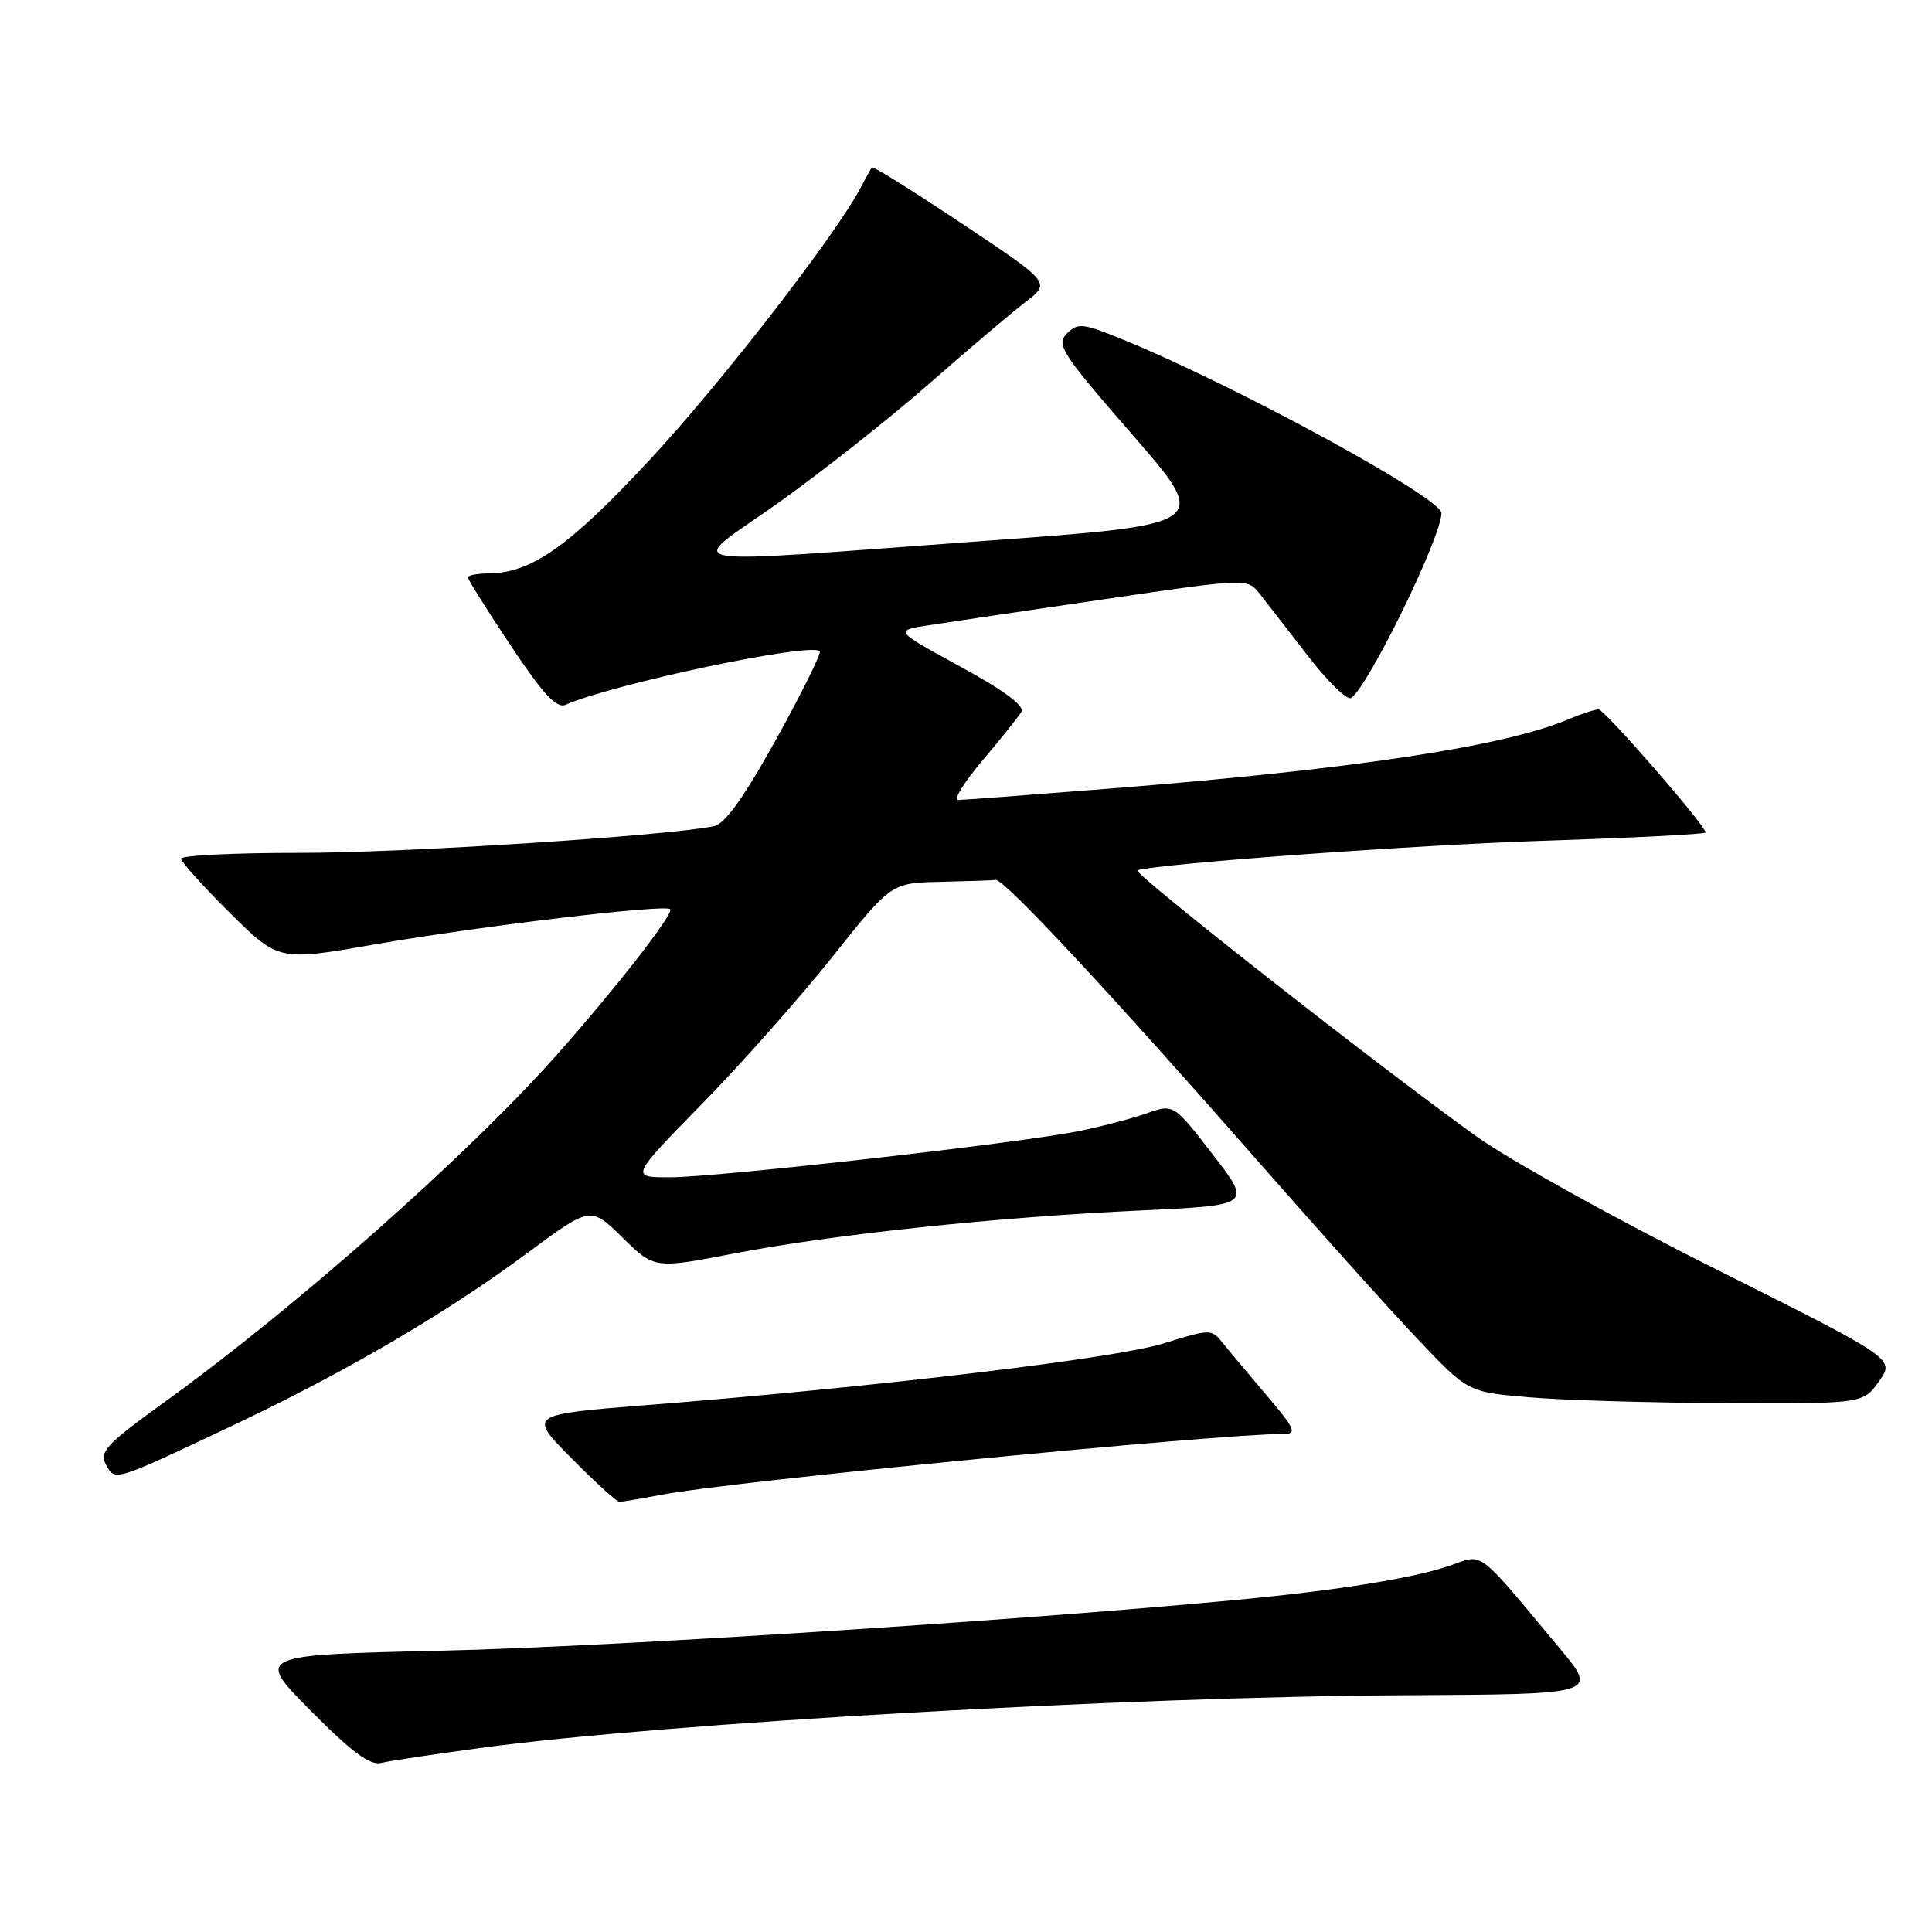 <?xml version="1.0" encoding="UTF-8" standalone="no"?>
<!DOCTYPE svg PUBLIC "-//W3C//DTD SVG 1.1//EN" "http://www.w3.org/Graphics/SVG/1.1/DTD/svg11.dtd" >
<svg xmlns="http://www.w3.org/2000/svg" xmlns:xlink="http://www.w3.org/1999/xlink" version="1.1" viewBox="0 0 256 256">
 <g >
 <path fill="currentColor"
d=" M 64.00 231.57 C 88.29 228.30 149.70 224.81 186.12 224.63 C 211.74 224.50 211.74 224.50 206.74 218.50 C 195.60 205.12 196.59 205.88 192.30 207.39 C 187.52 209.08 177.52 210.70 164.00 211.98 C 134.58 214.77 80.67 218.21 58.67 218.72 C 33.84 219.29 33.84 219.29 41.17 226.68 C 46.61 232.17 49.02 233.95 50.50 233.60 C 51.60 233.33 57.67 232.42 64.00 231.57 Z  M 87.83 198.03 C 97.15 196.27 161.37 190.00 170.16 190.00 C 171.89 190.00 171.56 189.26 167.84 184.90 C 165.45 182.09 162.82 178.95 162.00 177.92 C 160.53 176.08 160.36 176.09 154.18 178.01 C 147.83 180.00 116.17 183.78 85.74 186.18 C 69.98 187.43 69.98 187.43 75.71 193.21 C 78.86 196.40 81.73 199.00 82.08 199.00 C 82.44 199.00 85.02 198.56 87.83 198.03 Z  M 30.66 188.97 C 45.75 181.84 59.07 174.05 69.92 166.00 C 78.25 159.83 78.25 159.83 82.48 163.98 C 86.71 168.13 86.71 168.13 97.24 166.10 C 110.35 163.57 131.95 161.28 151.20 160.39 C 165.89 159.70 165.89 159.70 160.70 152.98 C 155.51 146.26 155.51 146.26 151.94 147.52 C 149.97 148.22 145.92 149.28 142.93 149.88 C 135.07 151.47 94.96 156.00 88.76 156.00 C 83.50 156.00 83.50 156.00 93.04 146.25 C 98.28 140.89 106.06 132.11 110.33 126.75 C 118.09 117.00 118.09 117.00 124.54 116.85 C 128.09 116.77 131.42 116.66 131.94 116.60 C 133.07 116.48 147.21 131.65 166.80 154.00 C 174.76 163.07 184.24 173.64 187.88 177.47 C 194.50 184.45 194.50 184.45 202.50 185.14 C 206.90 185.53 218.68 185.88 228.68 185.92 C 246.86 186.00 246.86 186.00 248.98 183.03 C 251.10 180.06 251.10 180.06 227.30 168.14 C 214.21 161.59 199.95 153.68 195.61 150.56 C 182.33 141.02 149.88 115.54 150.71 115.31 C 154.21 114.38 187.54 111.96 204.75 111.40 C 216.44 111.02 226.00 110.53 226.00 110.31 C 226.00 109.39 212.61 94.00 211.81 94.00 C 211.33 94.00 209.44 94.62 207.62 95.39 C 199.13 98.93 179.18 101.94 147.32 104.47 C 136.76 105.31 127.60 106.00 126.94 106.00 C 126.29 106.00 127.76 103.64 130.20 100.75 C 132.64 97.86 134.96 94.97 135.34 94.31 C 135.80 93.54 132.99 91.46 127.27 88.34 C 118.50 83.55 118.50 83.55 123.00 82.86 C 125.47 82.47 136.00 80.91 146.39 79.39 C 165.27 76.62 165.27 76.62 166.89 78.65 C 167.77 79.77 170.65 83.47 173.28 86.88 C 175.91 90.29 178.49 92.81 179.02 92.49 C 181.24 91.12 191.00 71.15 191.00 67.99 C 191.00 65.95 163.56 51.01 148.73 44.97 C 143.45 42.82 142.82 42.75 141.37 44.20 C 139.91 45.66 140.66 46.81 150.09 57.65 C 160.39 69.50 160.39 69.50 130.45 71.67 C 87.53 74.78 90.80 75.38 103.12 66.64 C 108.83 62.58 117.81 55.50 123.07 50.89 C 128.33 46.27 134.12 41.37 135.93 39.98 C 139.22 37.46 139.22 37.46 127.51 29.66 C 121.07 25.37 115.69 22.00 115.54 22.18 C 115.39 22.36 114.73 23.54 114.07 24.81 C 110.81 31.06 95.57 50.74 86.11 60.91 C 75.42 72.41 70.42 75.93 64.75 75.98 C 63.24 75.99 62.00 76.23 62.00 76.51 C 62.00 76.79 64.55 80.86 67.68 85.55 C 71.95 91.97 73.74 93.91 74.93 93.39 C 81.30 90.60 107.42 85.09 108.62 86.29 C 108.86 86.53 106.28 91.75 102.89 97.88 C 98.59 105.64 96.07 109.17 94.61 109.47 C 88.42 110.76 53.40 113.02 39.75 113.01 C 31.09 113.00 24.00 113.35 24.00 113.78 C 24.00 114.21 26.91 117.44 30.46 120.96 C 36.92 127.36 36.92 127.36 49.71 125.13 C 63.49 122.73 88.13 119.79 88.80 120.47 C 89.34 121.01 81.79 130.73 73.86 139.68 C 62.09 152.97 39.21 173.23 21.75 185.82 C 14.13 191.32 13.13 192.38 14.02 194.03 C 15.23 196.31 14.98 196.38 30.66 188.97 Z "/>
</g>
</svg>